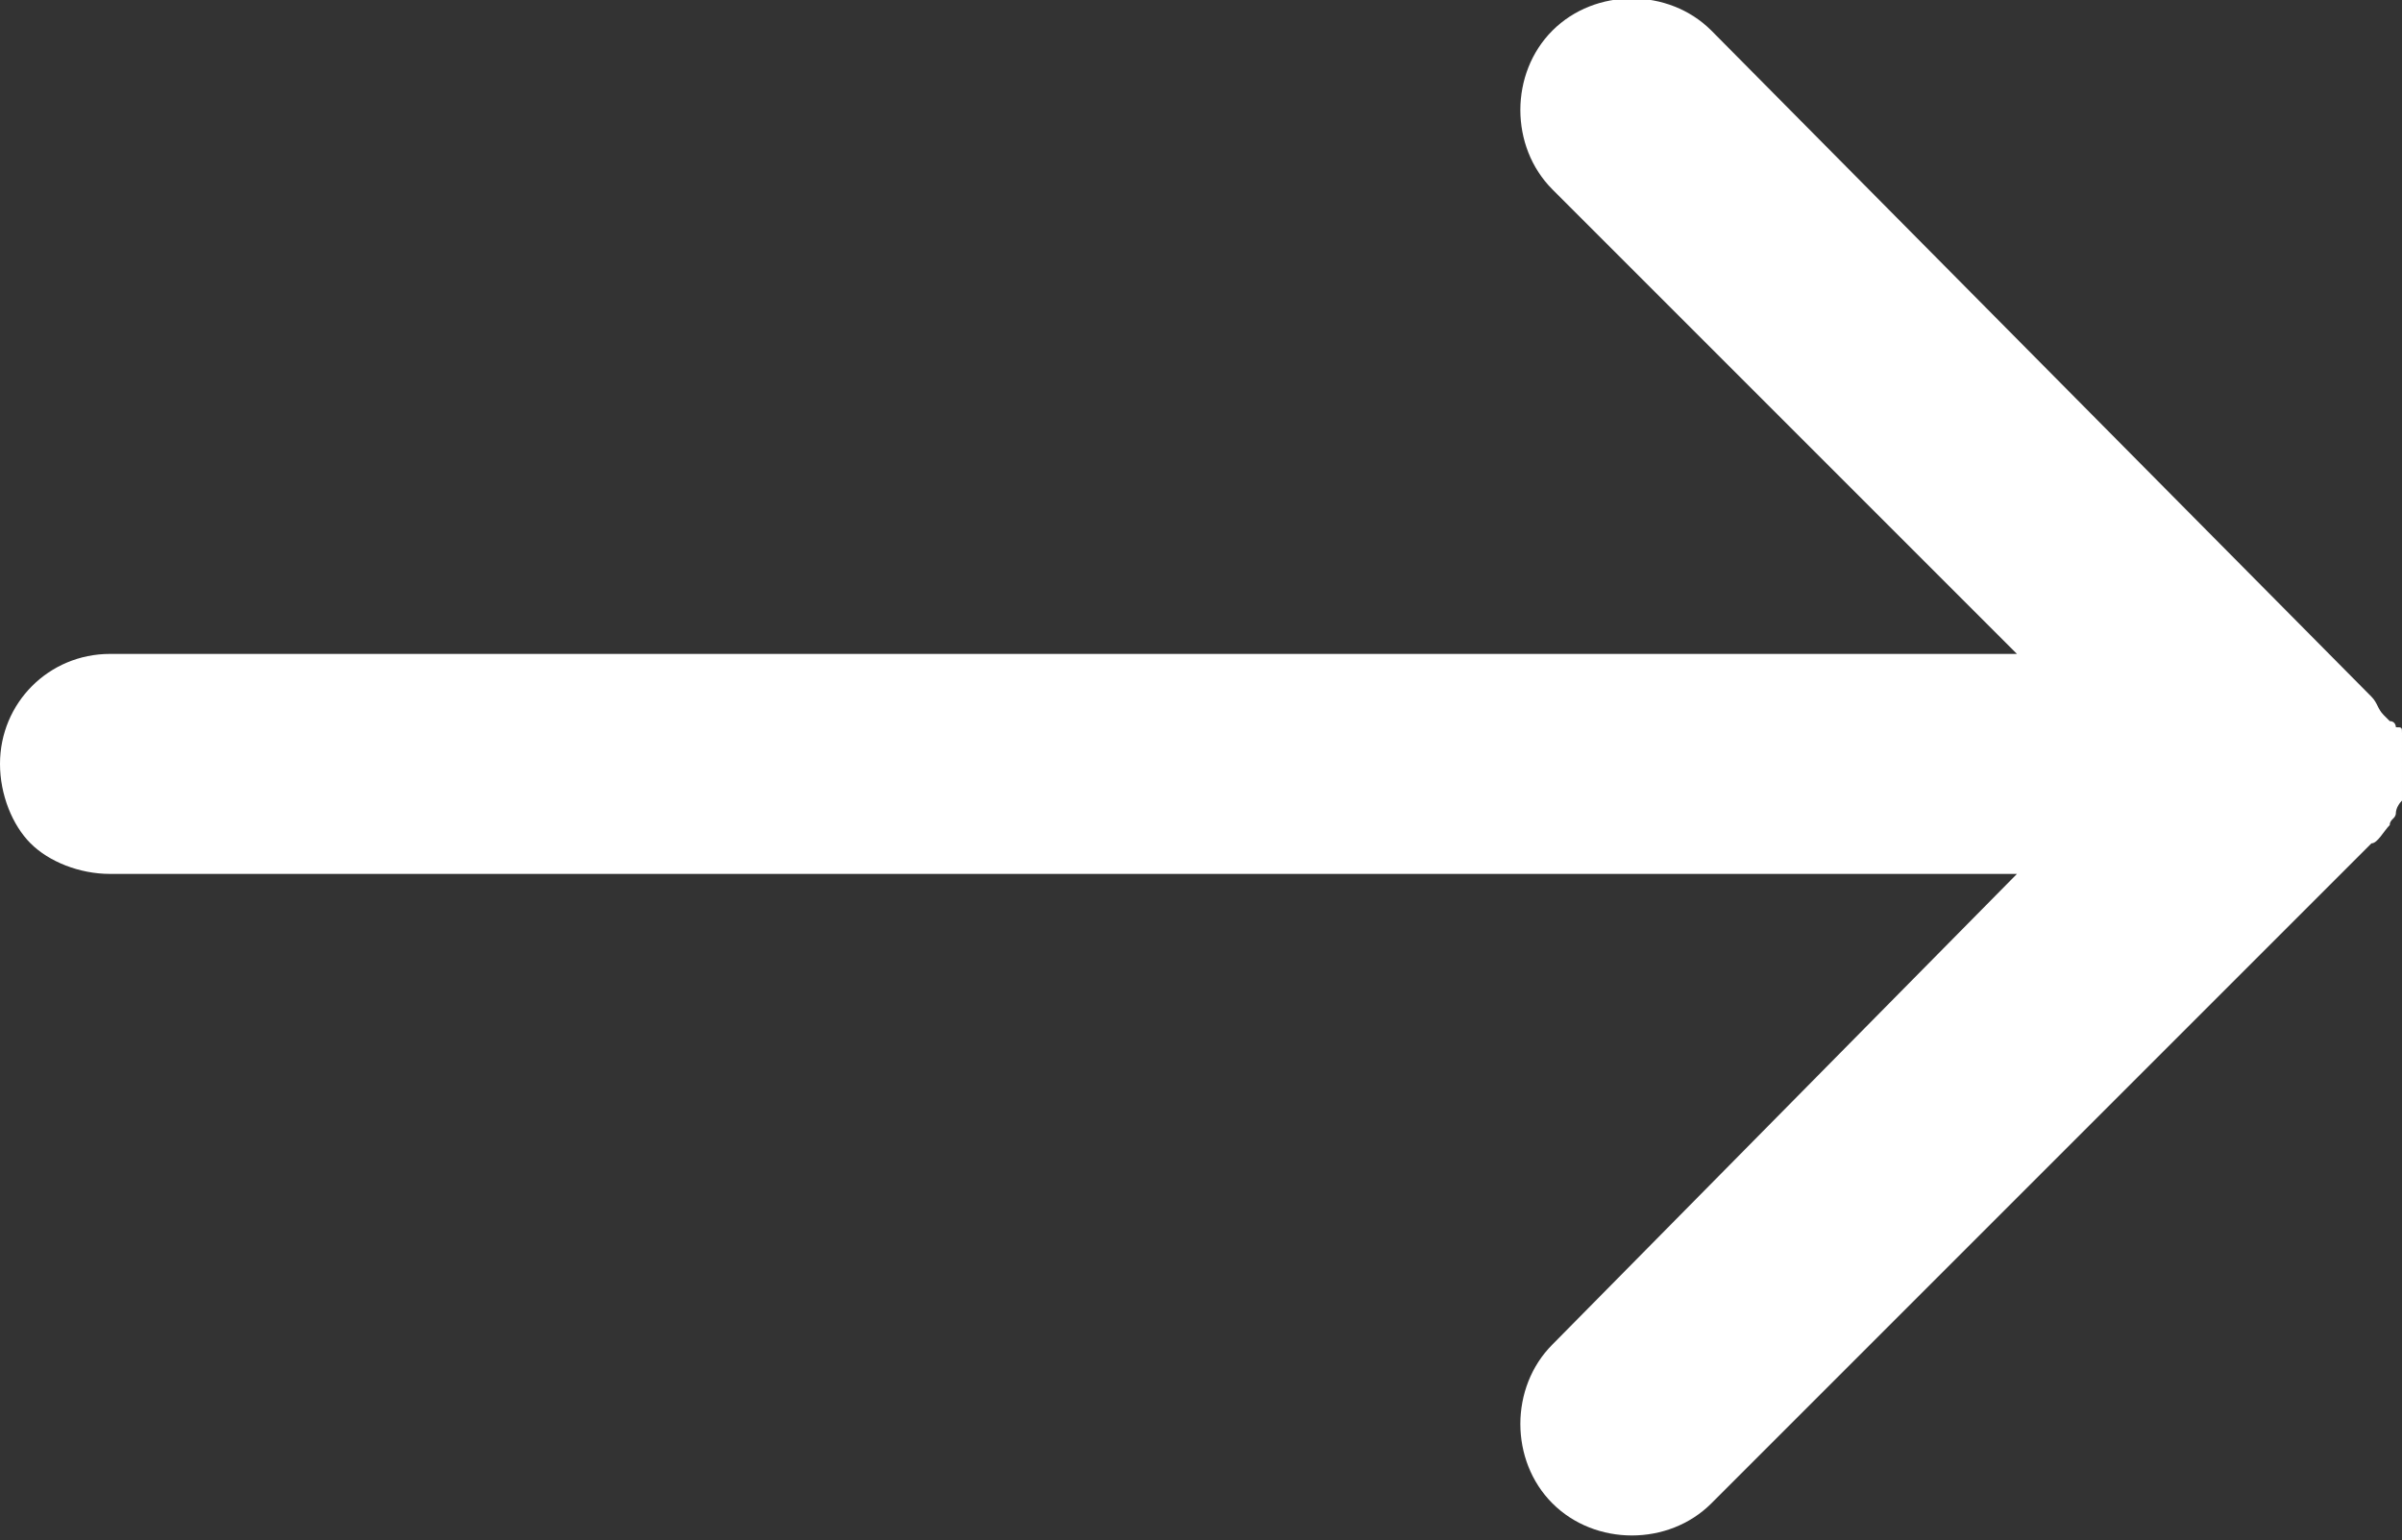 <svg version="1.1" id="bg" xmlns="http://www.w3.org/2000/svg" x="0" y="0" viewBox="0 0 39.3 25.2" xml:space="preserve"><rect x="0" y="0" width="39.3" height="25.2" fill="#333333" stroke="none"/><path d="M39.1 13.5c0-.1.1-.1.1-.2 0 0 0-.1.1-.2V12c0-.1 0-.1-.1-.1 0 0 0-.1-.1-.1l-.1-.1c-.1-.1-.1-.2-.2-.3L28 .5c-.7-.7-1.9-.7-2.6 0-.7.7-.7 1.9 0 2.6l7.6 7.6H1.8c-1 0-1.8.8-1.8 1.8 0 .5.2 1 .5 1.3.3.3.8.5 1.3.5H33L25.4 22c-.7.7-.7 1.9 0 2.6.7.7 1.9.7 2.6 0l10.8-10.8c.1 0 .2-.2.3-.3z" fill="#fff"/></svg>